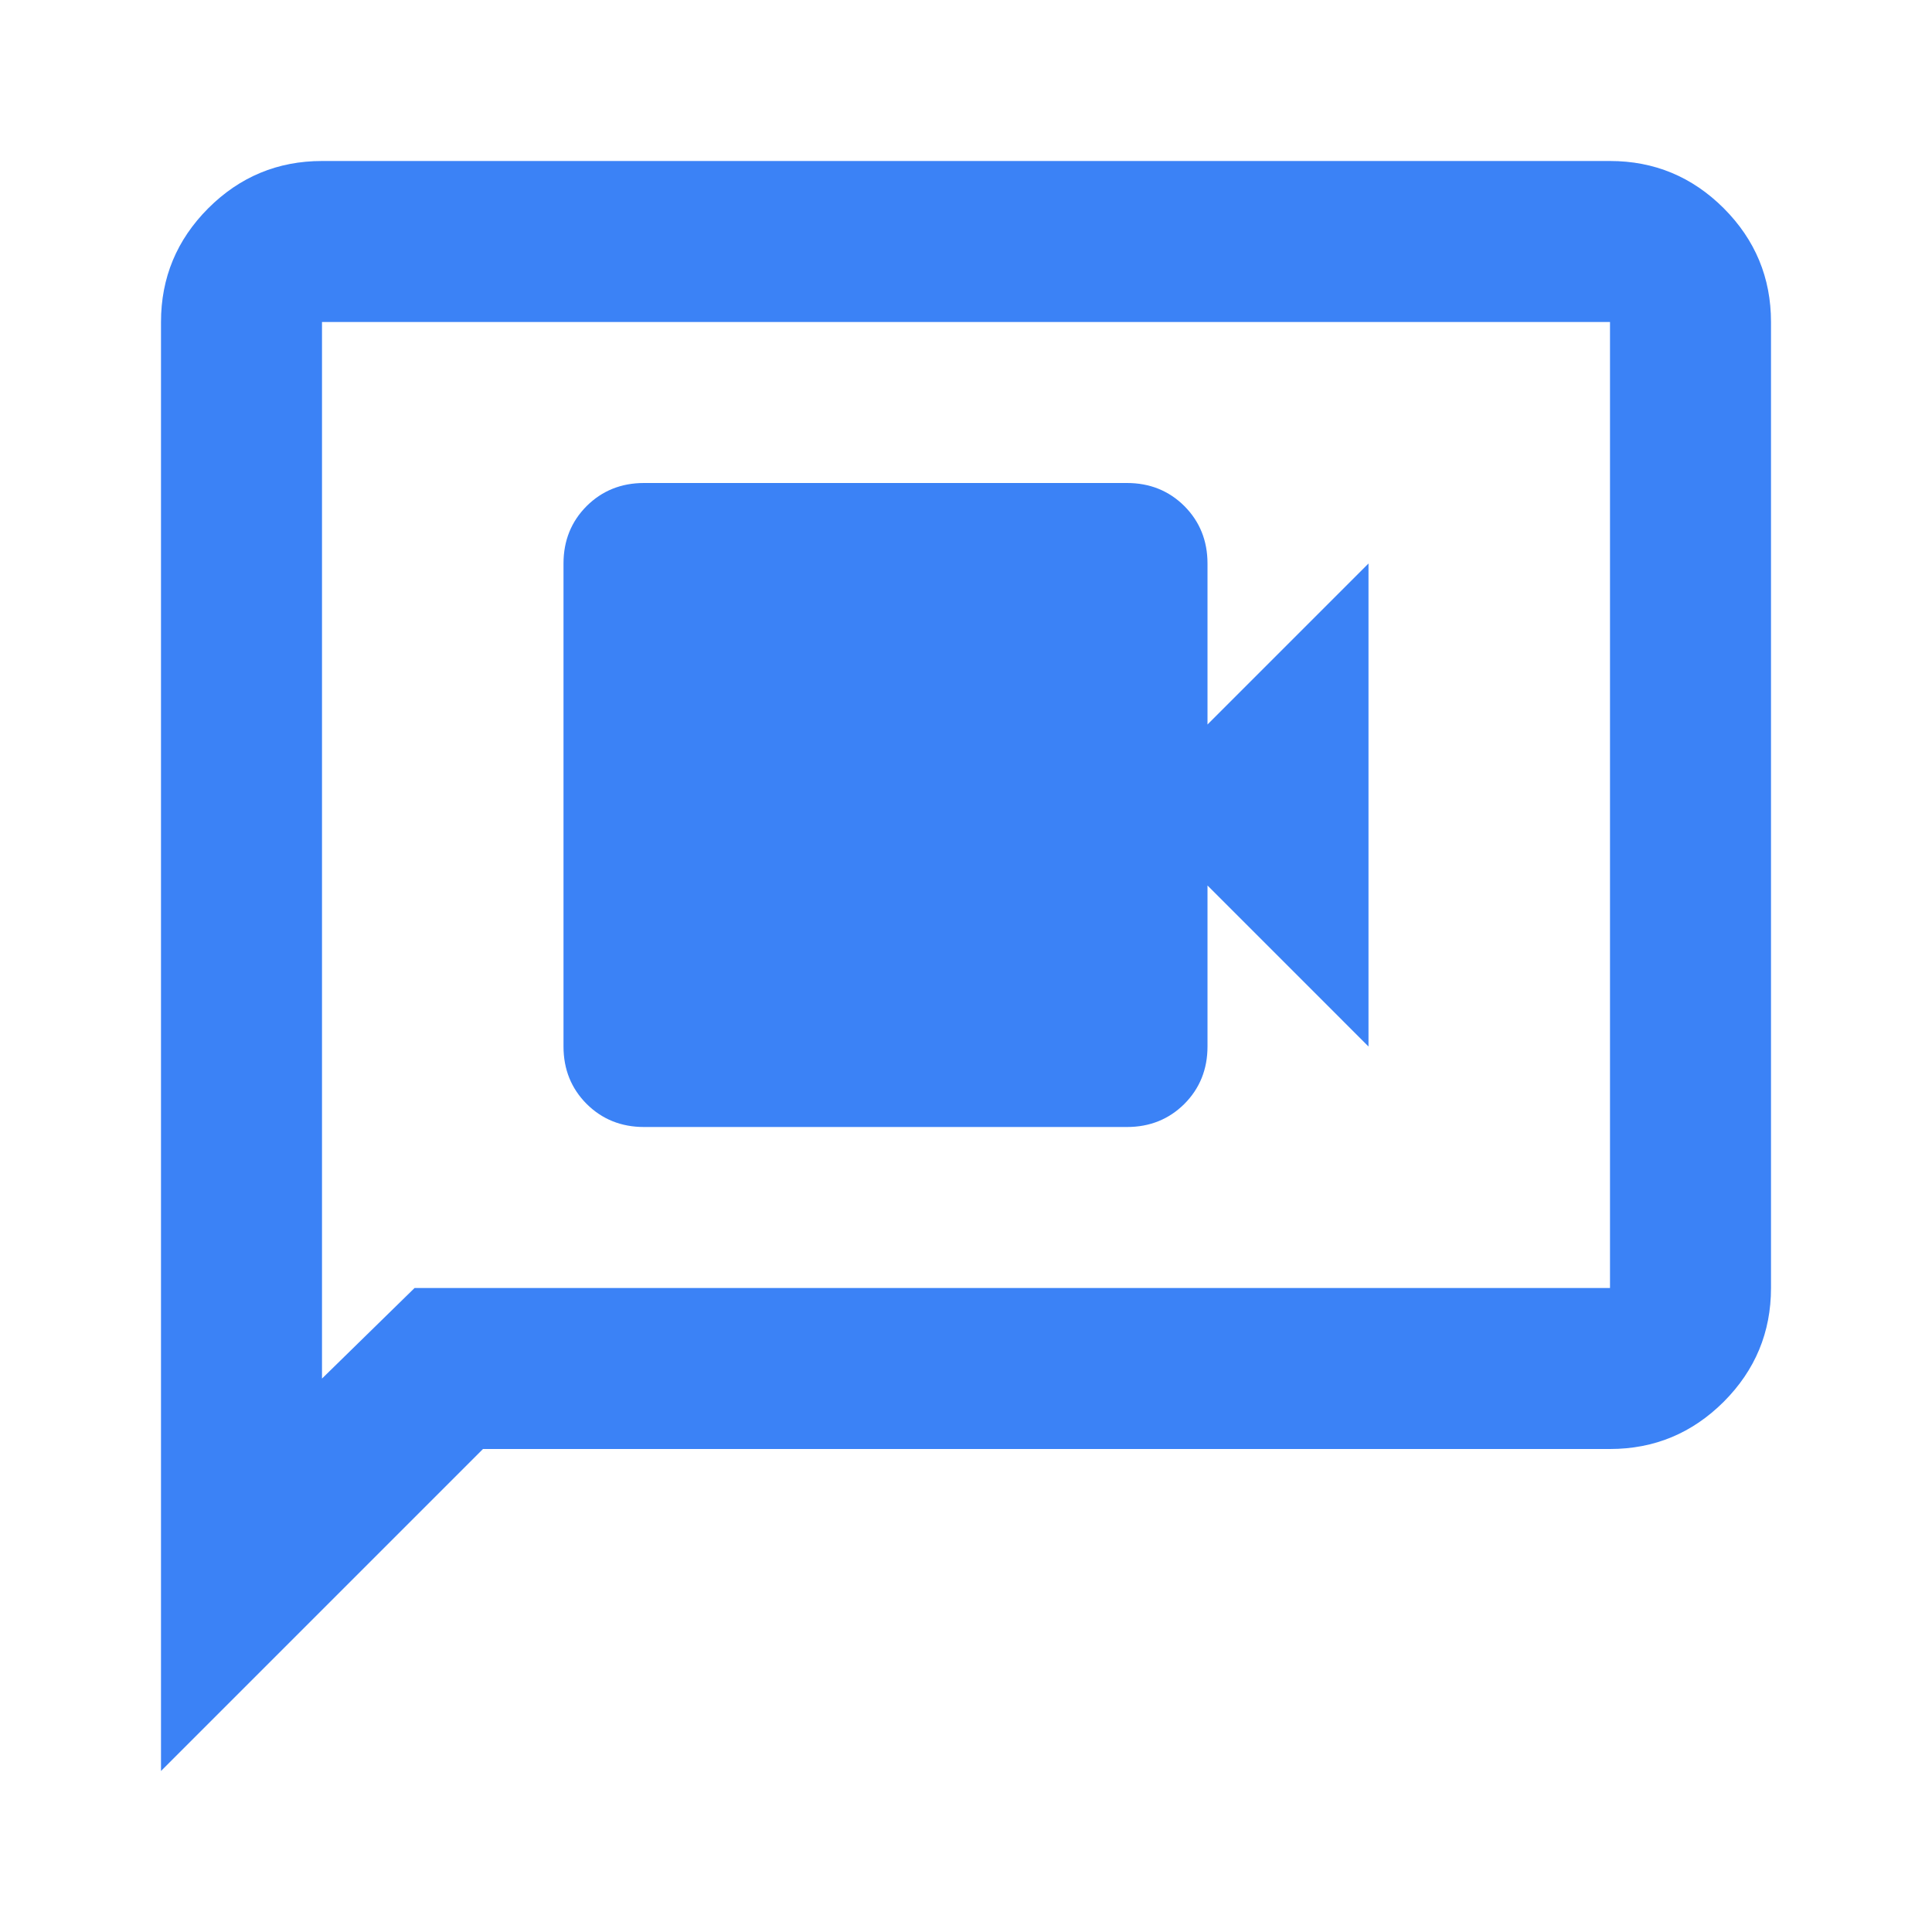 <svg width="24" height="24" viewBox="0 0 24 24" fill="none" xmlns="http://www.w3.org/2000/svg">
<path d="M8 14H14C14.283 14 14.521 13.904 14.713 13.713C14.904 13.521 15 13.283 15 13V11L17 13V7L15 9V7C15 6.717 14.904 6.479 14.713 6.287C14.521 6.096 14.283 6 14 6H8C7.717 6 7.479 6.096 7.287 6.287C7.096 6.479 7 6.717 7 7V13C7 13.283 7.096 13.521 7.287 13.713C7.479 13.904 7.717 14 8 14ZM2 22V4C2 3.45 2.196 2.979 2.587 2.587C2.979 2.196 3.45 2 4 2H20C20.55 2 21.021 2.196 21.413 2.587C21.804 2.979 22 3.45 22 4V16C22 16.55 21.804 17.021 21.413 17.413C21.021 17.804 20.55 18 20 18H6L2 22ZM5.15 16H20V4H4V17.125L5.15 16Z" fill="#3B82F6"/>
</svg>
